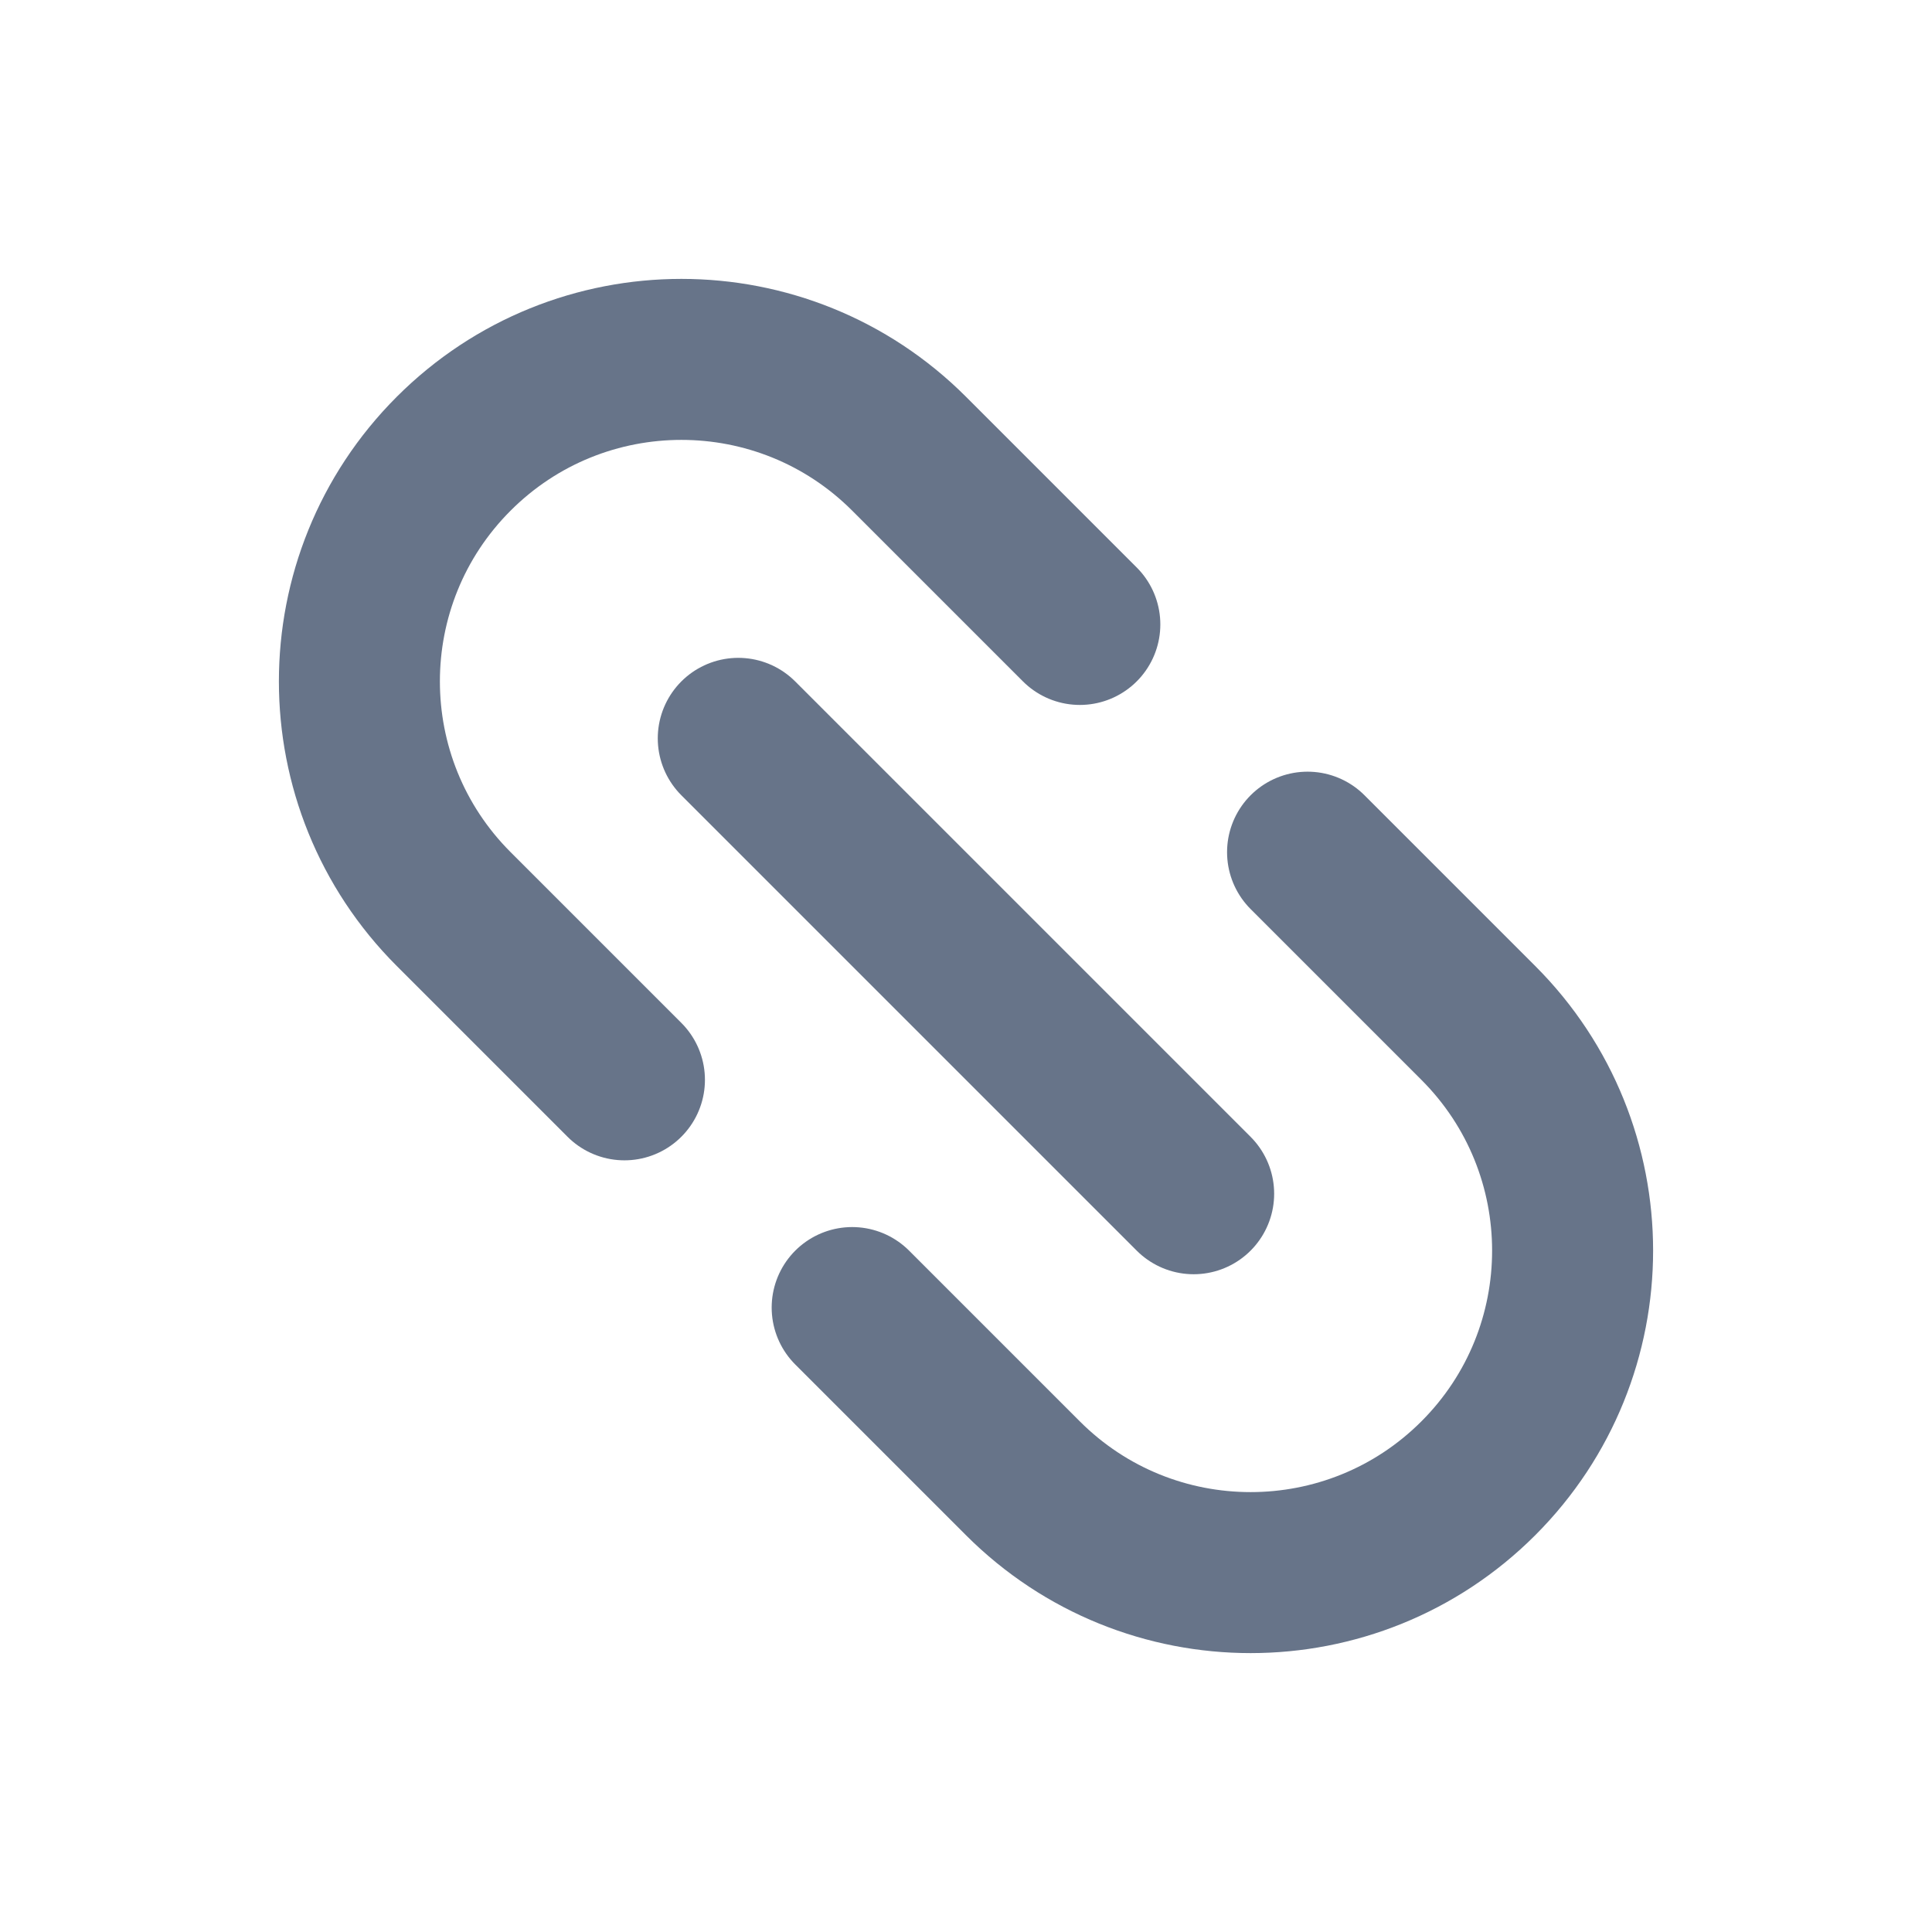 <svg width="24" height="24" viewBox="0 0 24 24" fill="none" xmlns="http://www.w3.org/2000/svg">
<path d="M7.757 13.414L5.636 11.293C4.074 9.731 4.074 7.198 5.636 5.636V5.636C7.198 4.074 9.731 4.074 11.293 5.636L13.414 7.757" stroke="#677489" stroke-width="2" stroke-linecap="round" stroke-linejoin="round"/>
<path d="M14.828 14.829L9.171 9.172" stroke="#677489" stroke-width="2" stroke-linecap="round" stroke-linejoin="round"/>
<path d="M10.586 16.243L12.707 18.364C14.269 19.926 16.802 19.926 18.364 18.364V18.364C19.926 16.802 19.926 14.269 18.364 12.707L16.243 10.586" stroke="#677489" stroke-width="2" stroke-linecap="round" stroke-linejoin="round"/>
</svg>
